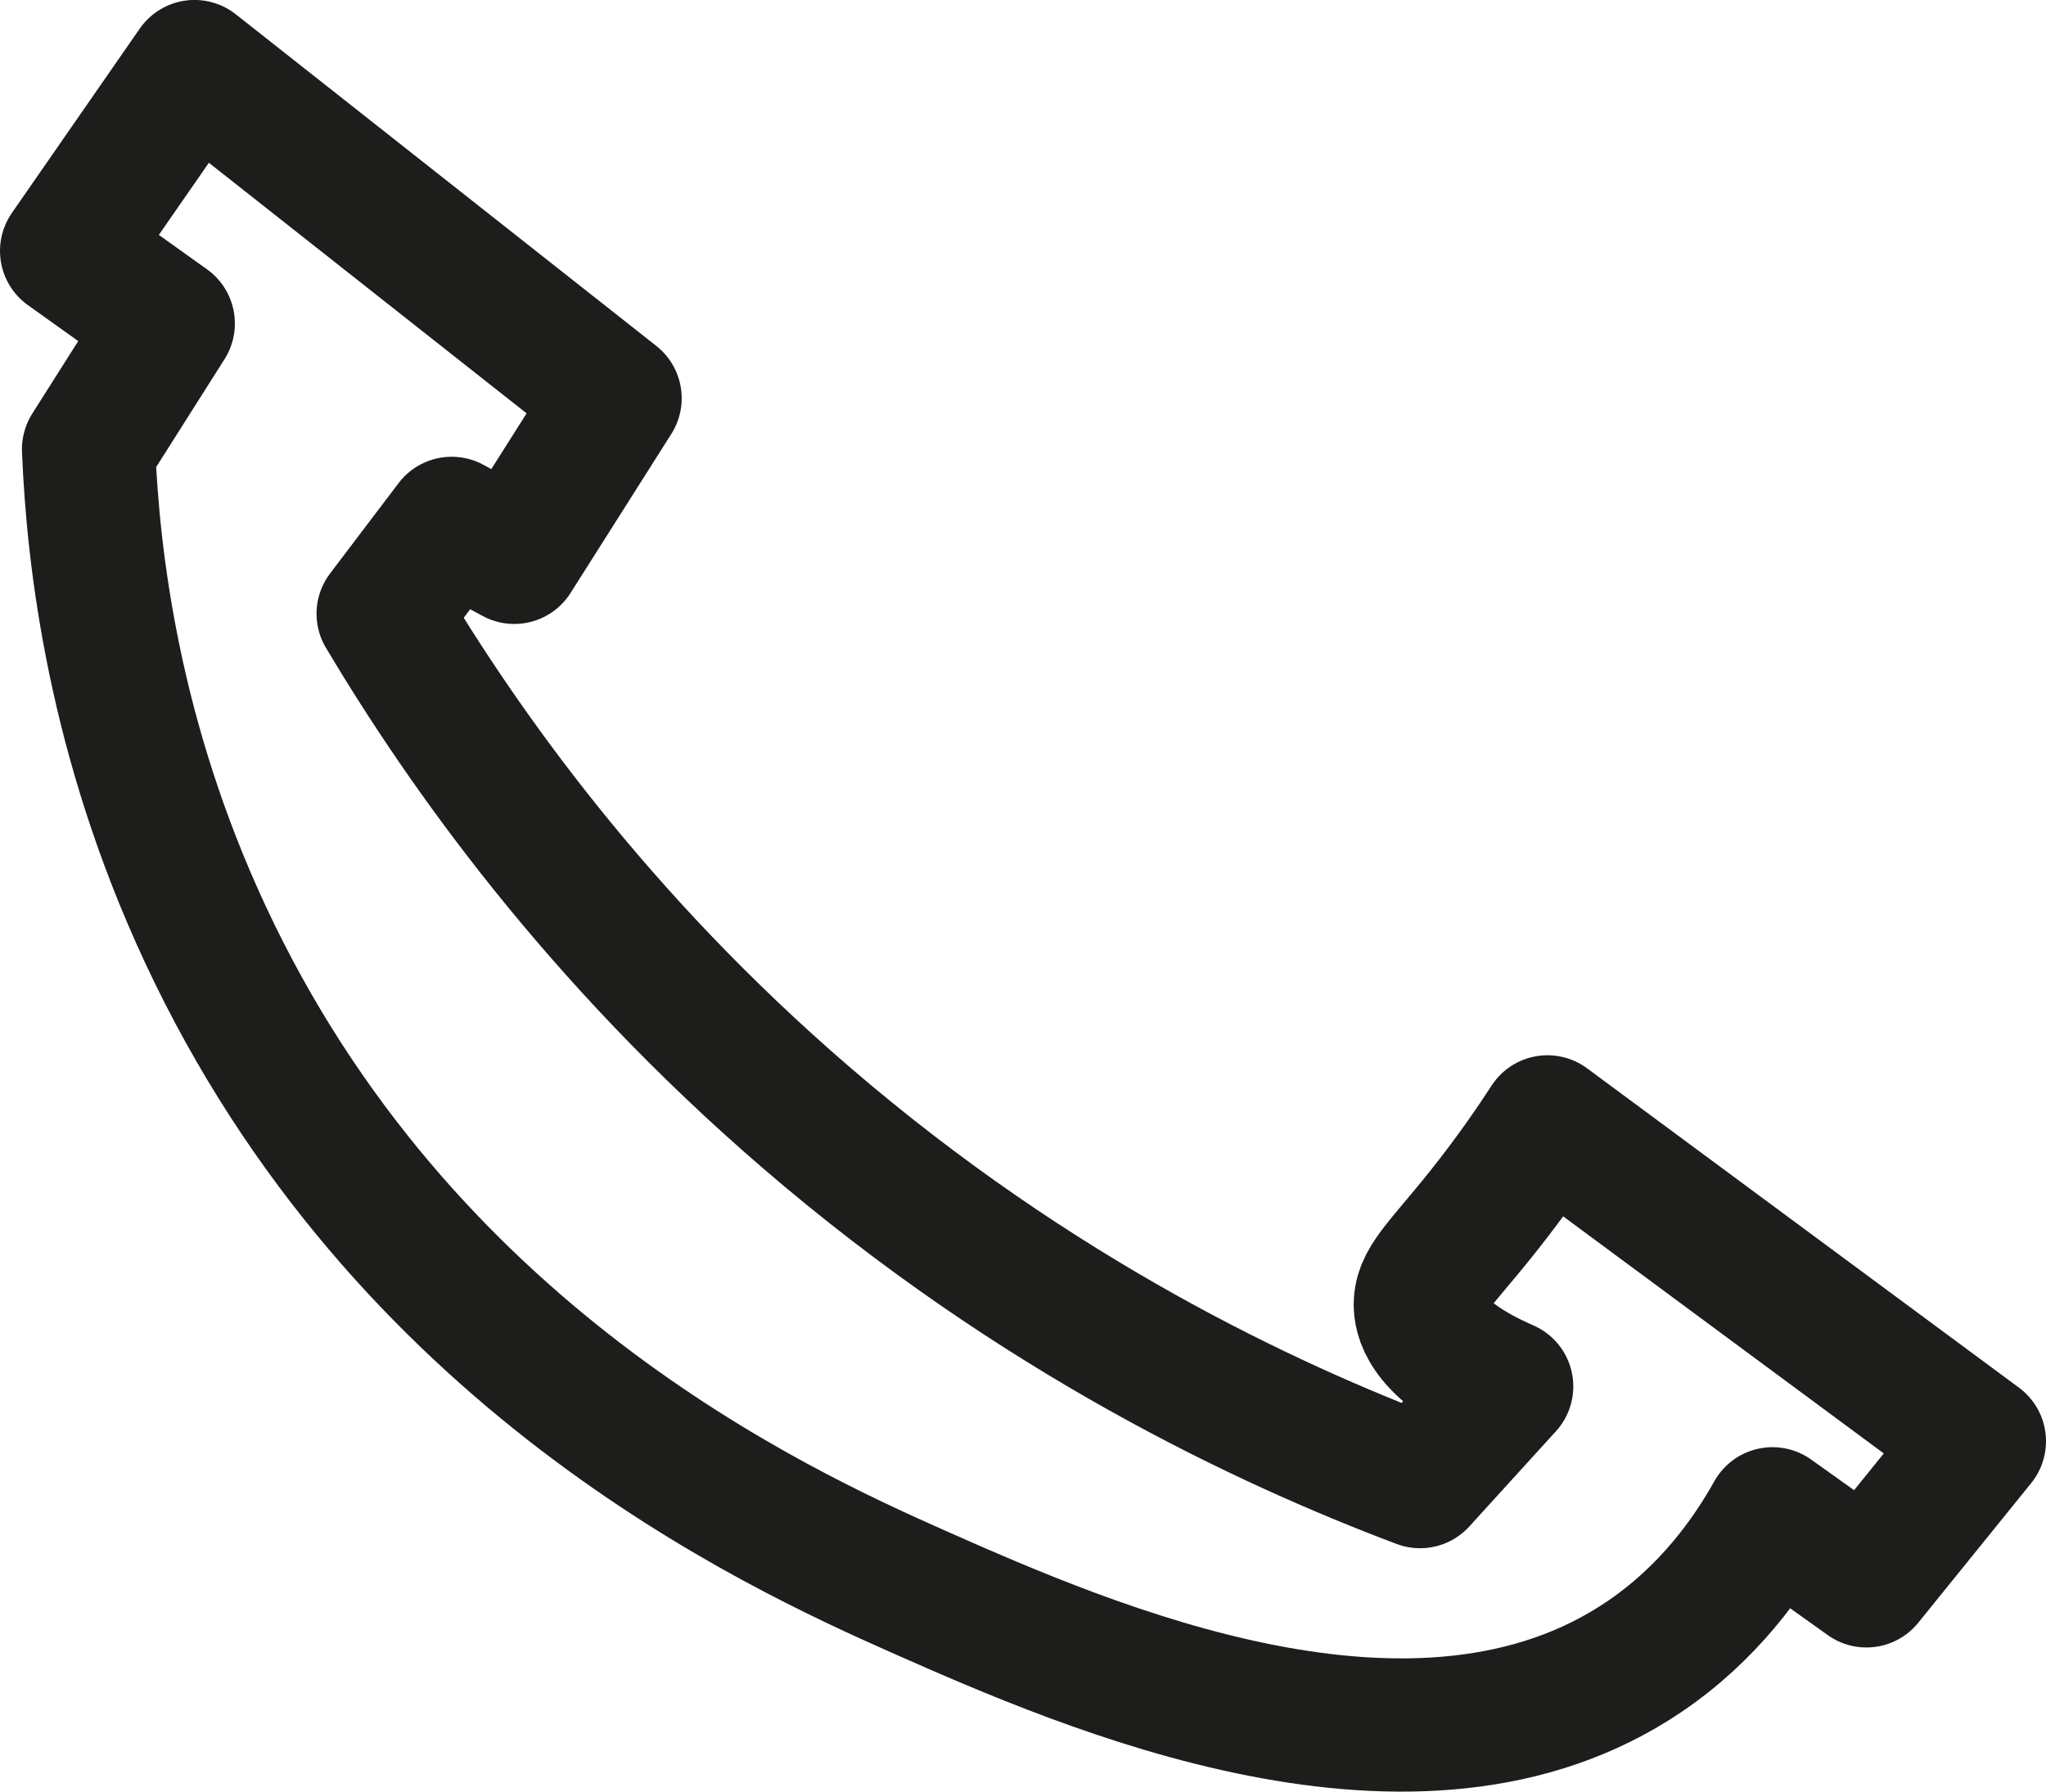 <?xml version="1.0" encoding="UTF-8"?>
<svg id="Capa_2" data-name="Capa 2" xmlns="http://www.w3.org/2000/svg" viewBox="0 0 921.14 806.76">
  <defs>
    <style>
      .cls-1 {
        fill: none;
        stroke: #1d1d1b;
        stroke-linejoin: round;
        stroke-width: 60px;
      }
    </style>
  </defs>
  <g id="Capa_1-2" data-name="Capa 1">
    <path class="cls-1" d="M39.88,202.31c2.05,50.19,11.63,130.65,52.57,218.41,88.61,189.95,255.44,266.93,321.14,296.03,77.24,34.21,224.73,98.44,326.86,29.13,28.83-19.57,46.66-44.78,57.55-64.23,14.1,10.06,28.2,20.13,42.3,30.19,16.95-20.96,33.89-41.92,50.84-62.87-64.82-47.93-129.63-95.86-194.45-143.8-6.05,9.35-15.9,23.91-29.41,40.85-19.18,24.05-28.43,31.23-27.78,42.48,.31,5.36,3.37,20.31,38.82,35.79-13,14.29-26,28.57-38.99,42.86-69.21-26.08-172.48-74.46-276.45-164-94.2-81.12-154.21-166.08-190.37-226.8,10.28-13.56,20.56-27.12,30.84-40.68,9.39,5.1,18.79,10.19,28.18,15.29,15.13-23.88,30.25-47.75,45.38-71.63-63.11-49.78-126.23-99.56-189.34-149.35-19.19,27.67-38.38,55.34-57.57,83.01,15.25,10.89,30.5,21.79,45.75,32.68-11.96,18.87-23.92,37.75-35.87,56.62Z"/>
  </g>
</svg>